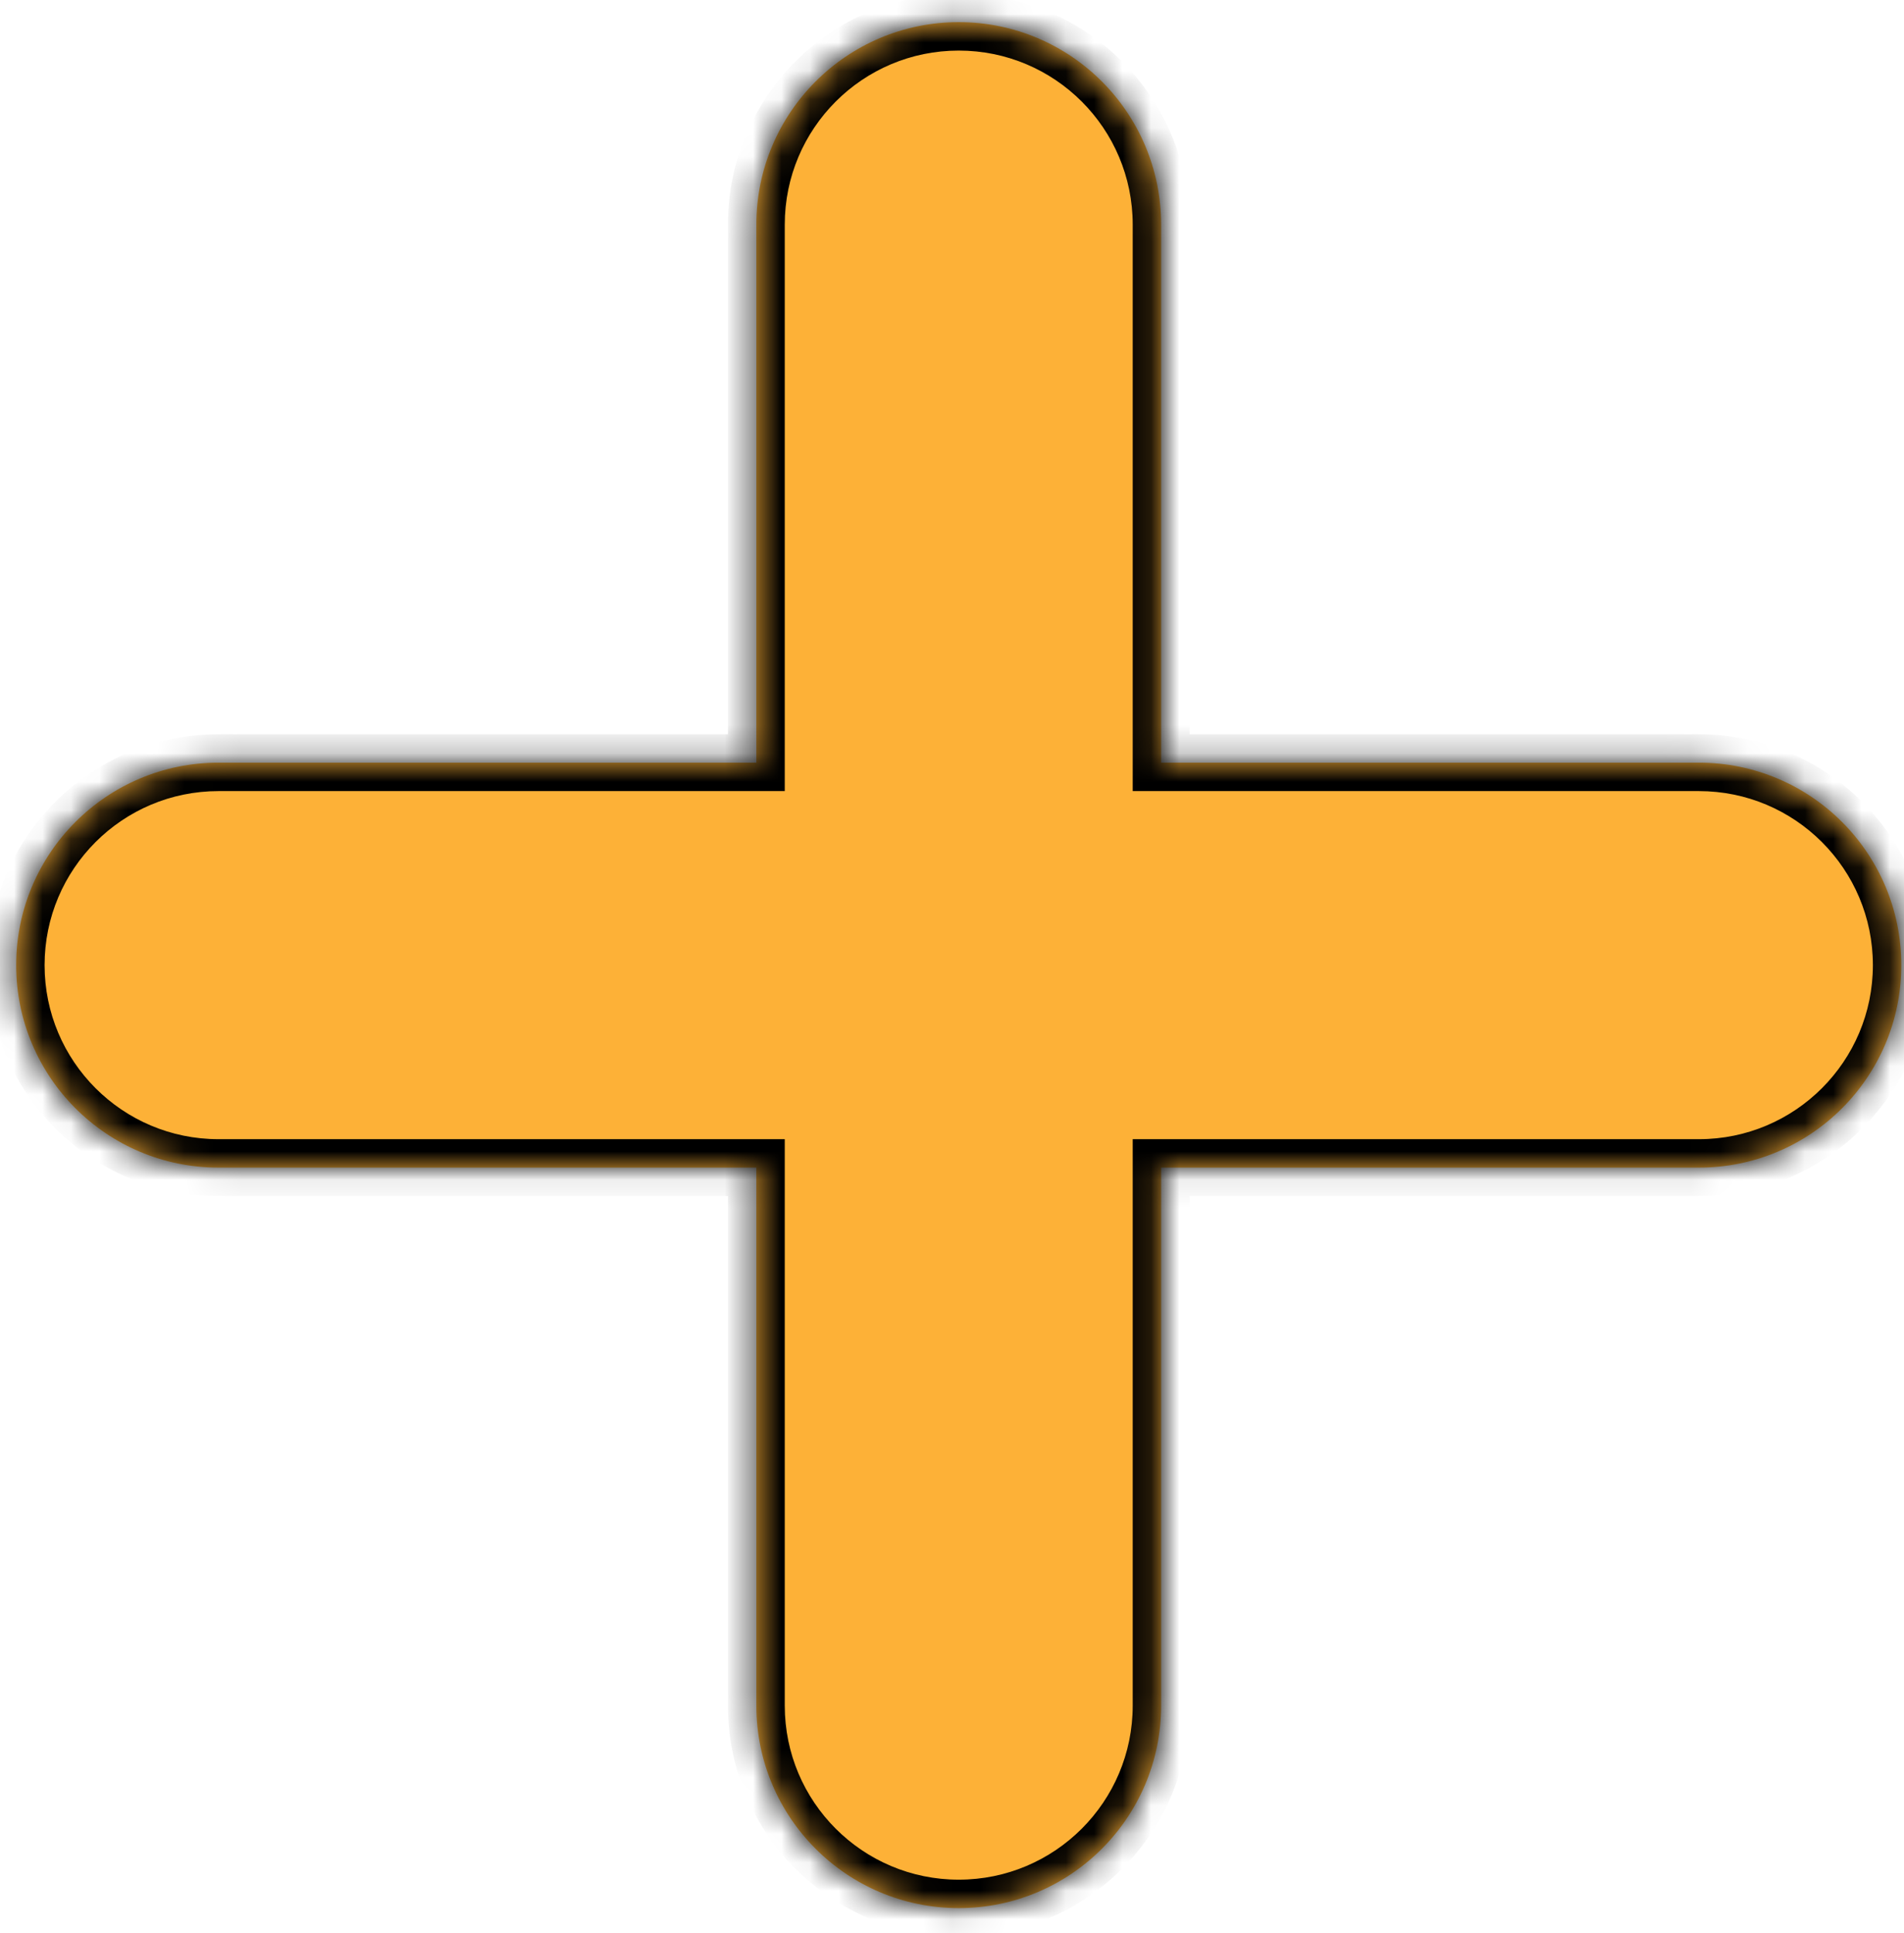 <svg width="67" height="68" viewBox="0 0 67 68" fill="none" xmlns="http://www.w3.org/2000/svg">
<mask id="path-1-inside-1" fill="white">
<path fill-rule="evenodd" clip-rule="evenodd" d="M26.615 59.994C26.615 63.927 29.803 67.116 33.737 67.116C37.67 67.116 40.859 63.927 40.859 59.994V41.07H59.783C63.716 41.07 66.905 37.881 66.905 33.948C66.905 30.014 63.716 26.826 59.783 26.826H40.859V7.901C40.859 3.968 37.67 0.779 33.737 0.779C29.803 0.779 26.615 3.968 26.615 7.901V26.826H7.691C3.757 26.826 0.569 30.014 0.569 33.948C0.569 37.881 3.757 41.07 7.691 41.07H26.615V59.994Z"/>
</mask>
<path fill-rule="evenodd" clip-rule="evenodd" d="M26.615 59.994C26.615 63.927 29.803 67.116 33.737 67.116C37.67 67.116 40.859 63.927 40.859 59.994V41.07H59.783C63.716 41.07 66.905 37.881 66.905 33.948C66.905 30.014 63.716 26.826 59.783 26.826H40.859V7.901C40.859 3.968 37.67 0.779 33.737 0.779C29.803 0.779 26.615 3.968 26.615 7.901V26.826H7.691C3.757 26.826 0.569 30.014 0.569 33.948C0.569 37.881 3.757 41.07 7.691 41.07H26.615V59.994Z" fill="#FDB137"/>
<path d="M40.859 41.07V40.07H39.859V41.07H40.859ZM40.859 26.826H39.859V27.826H40.859V26.826ZM26.615 26.826V27.826H27.615V26.826H26.615ZM26.615 41.07H27.615V40.07H26.615V41.07ZM33.737 66.116C30.356 66.116 27.615 63.375 27.615 59.994H25.615C25.615 64.48 29.251 68.116 33.737 68.116V66.116ZM39.859 59.994C39.859 63.375 37.118 66.116 33.737 66.116V68.116C38.222 68.116 41.859 64.48 41.859 59.994H39.859ZM39.859 41.07V59.994H41.859V41.07H39.859ZM59.783 40.07H40.859V42.07H59.783V40.07ZM65.905 33.948C65.905 37.329 63.164 40.07 59.783 40.07V42.07C64.269 42.07 67.905 38.433 67.905 33.948H65.905ZM59.783 27.826C63.164 27.826 65.905 30.567 65.905 33.948H67.905C67.905 29.462 64.269 25.826 59.783 25.826V27.826ZM40.859 27.826H59.783V25.826H40.859V27.826ZM39.859 7.901V26.826H41.859V7.901H39.859ZM33.737 1.779C37.118 1.779 39.859 4.52 39.859 7.901H41.859C41.859 3.416 38.222 -0.221 33.737 -0.221V1.779ZM27.615 7.901C27.615 4.52 30.356 1.779 33.737 1.779V-0.221C29.251 -0.221 25.615 3.416 25.615 7.901H27.615ZM27.615 26.826V7.901H25.615V26.826H27.615ZM7.691 27.826H26.615V25.826H7.691V27.826ZM1.569 33.948C1.569 30.567 4.31 27.826 7.691 27.826V25.826C3.205 25.826 -0.431 29.462 -0.431 33.948H1.569ZM7.691 40.07C4.31 40.07 1.569 37.329 1.569 33.948H-0.431C-0.431 38.433 3.205 42.07 7.691 42.07V40.07ZM26.615 40.07H7.691V42.07H26.615V40.07ZM27.615 59.994V41.07H25.615V59.994H27.615Z" fill="black" mask="url(#path-1-inside-1)"/>
</svg>
